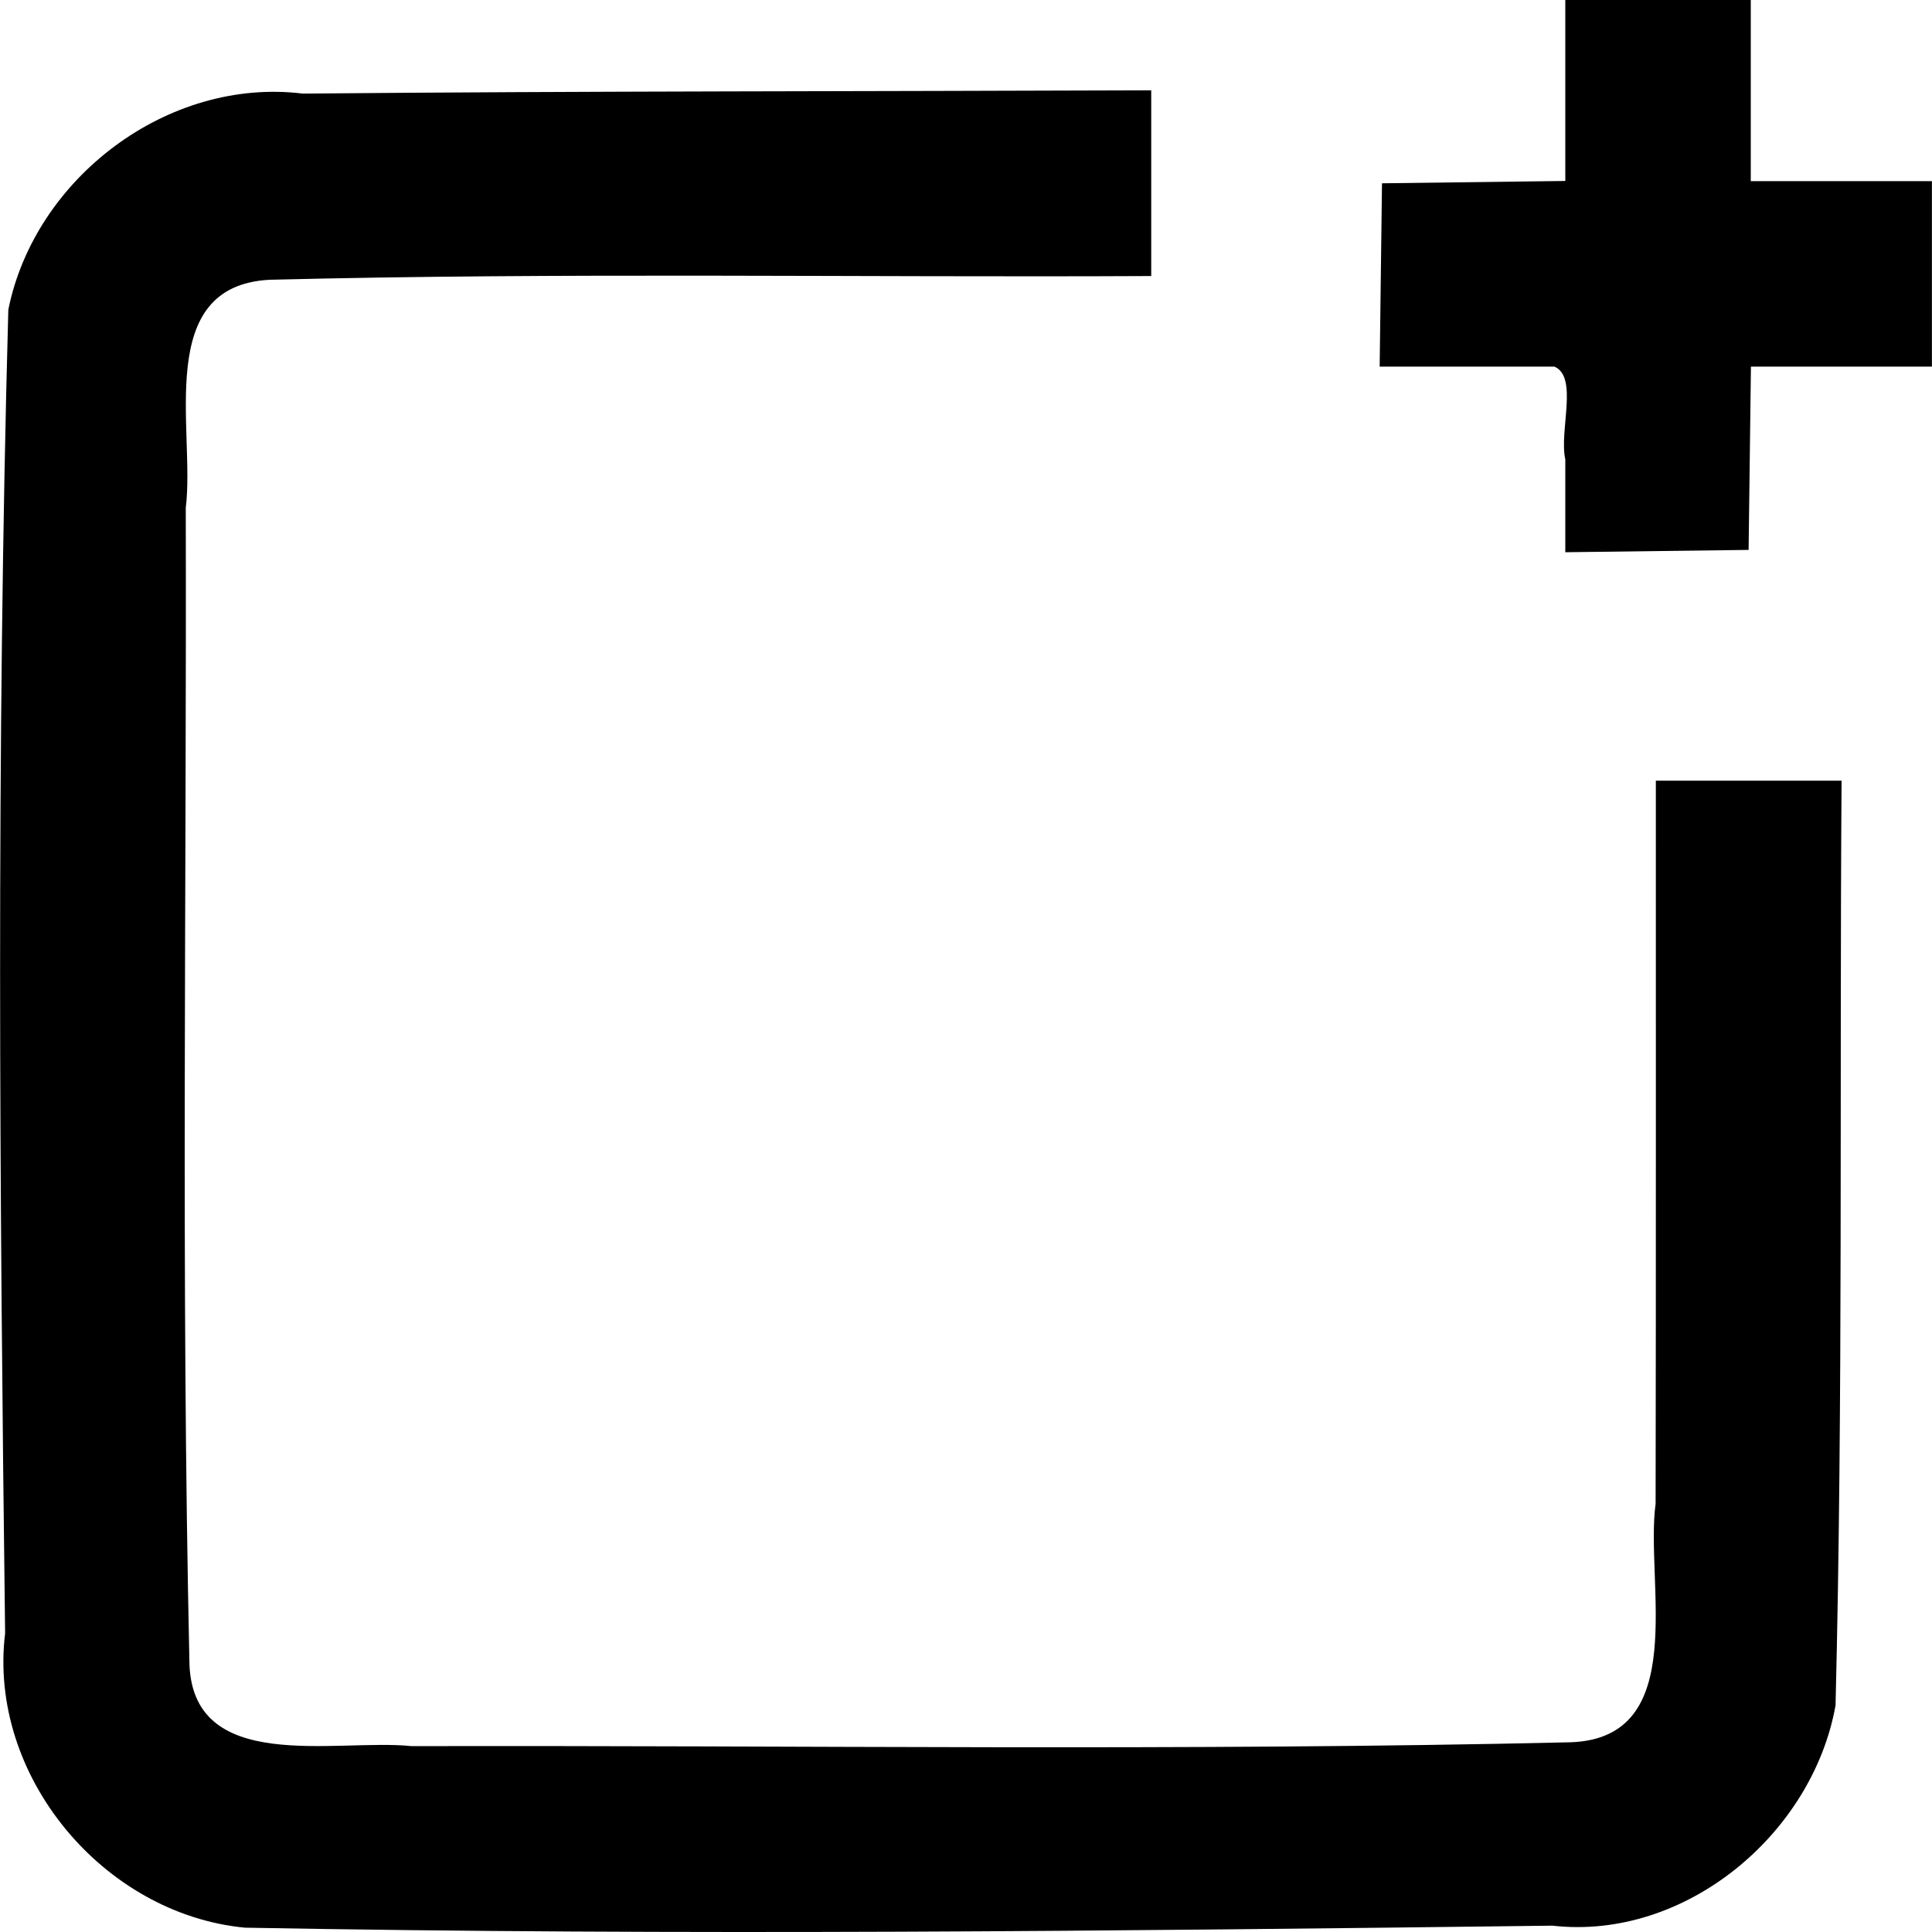 <svg width="1em" height="1em" viewBox="0 0 447.89 447.94" xmlns="http://www.w3.org/2000/svg">
  <g transform="translate(-13.065 -5.554)">
    <path fill="currentColor"
      d="m69.8 452.49c-32.853-3.173-59.602-35.255-55.573-68.249-1.278-102.28-2.068-204.64 0.743-306.89 6.15-30.558 37.019-53.931 68.265-50.097 65.572-0.594 131.15-0.508 196.72-0.76v43.06c-68.14 0.342-136.31-0.847-204.43 0.866-26.969 1.435-17.172 34.845-19.414 52.887 0.215 89.023-1.108 178.08 0.833 267.08 0.083 26.95 33.931 18.175 51.563 20.015 89.541-0.217 179.12 1.184 268.64-0.895 27.967-0.909 17.262-37.113 19.751-55.293 0.108-55.887 0.035-111.78 0.056-167.66h43.06c-0.498 71.462 0.379 142.95-1.397 214.39-5.314 29.833-34.859 54.574-65.647 51.083-101.04 1.243-202.14 2.335-303.17 0.465zm306.16-340.42c-1.481-6.537 3.093-19.128-2.533-21.52h-40.507c0.18-14.167 0.36-28.333 0.54-42.5 14.167-0.18 28.333-0.36 42.5-0.54v-41.96h43v42h42v43h-41.96c-0.18 14.167-0.36 28.333-0.54 42.5-14.167 0.18-28.333 0.36-42.5 0.54v-21.52z" />
  </g>
</svg>